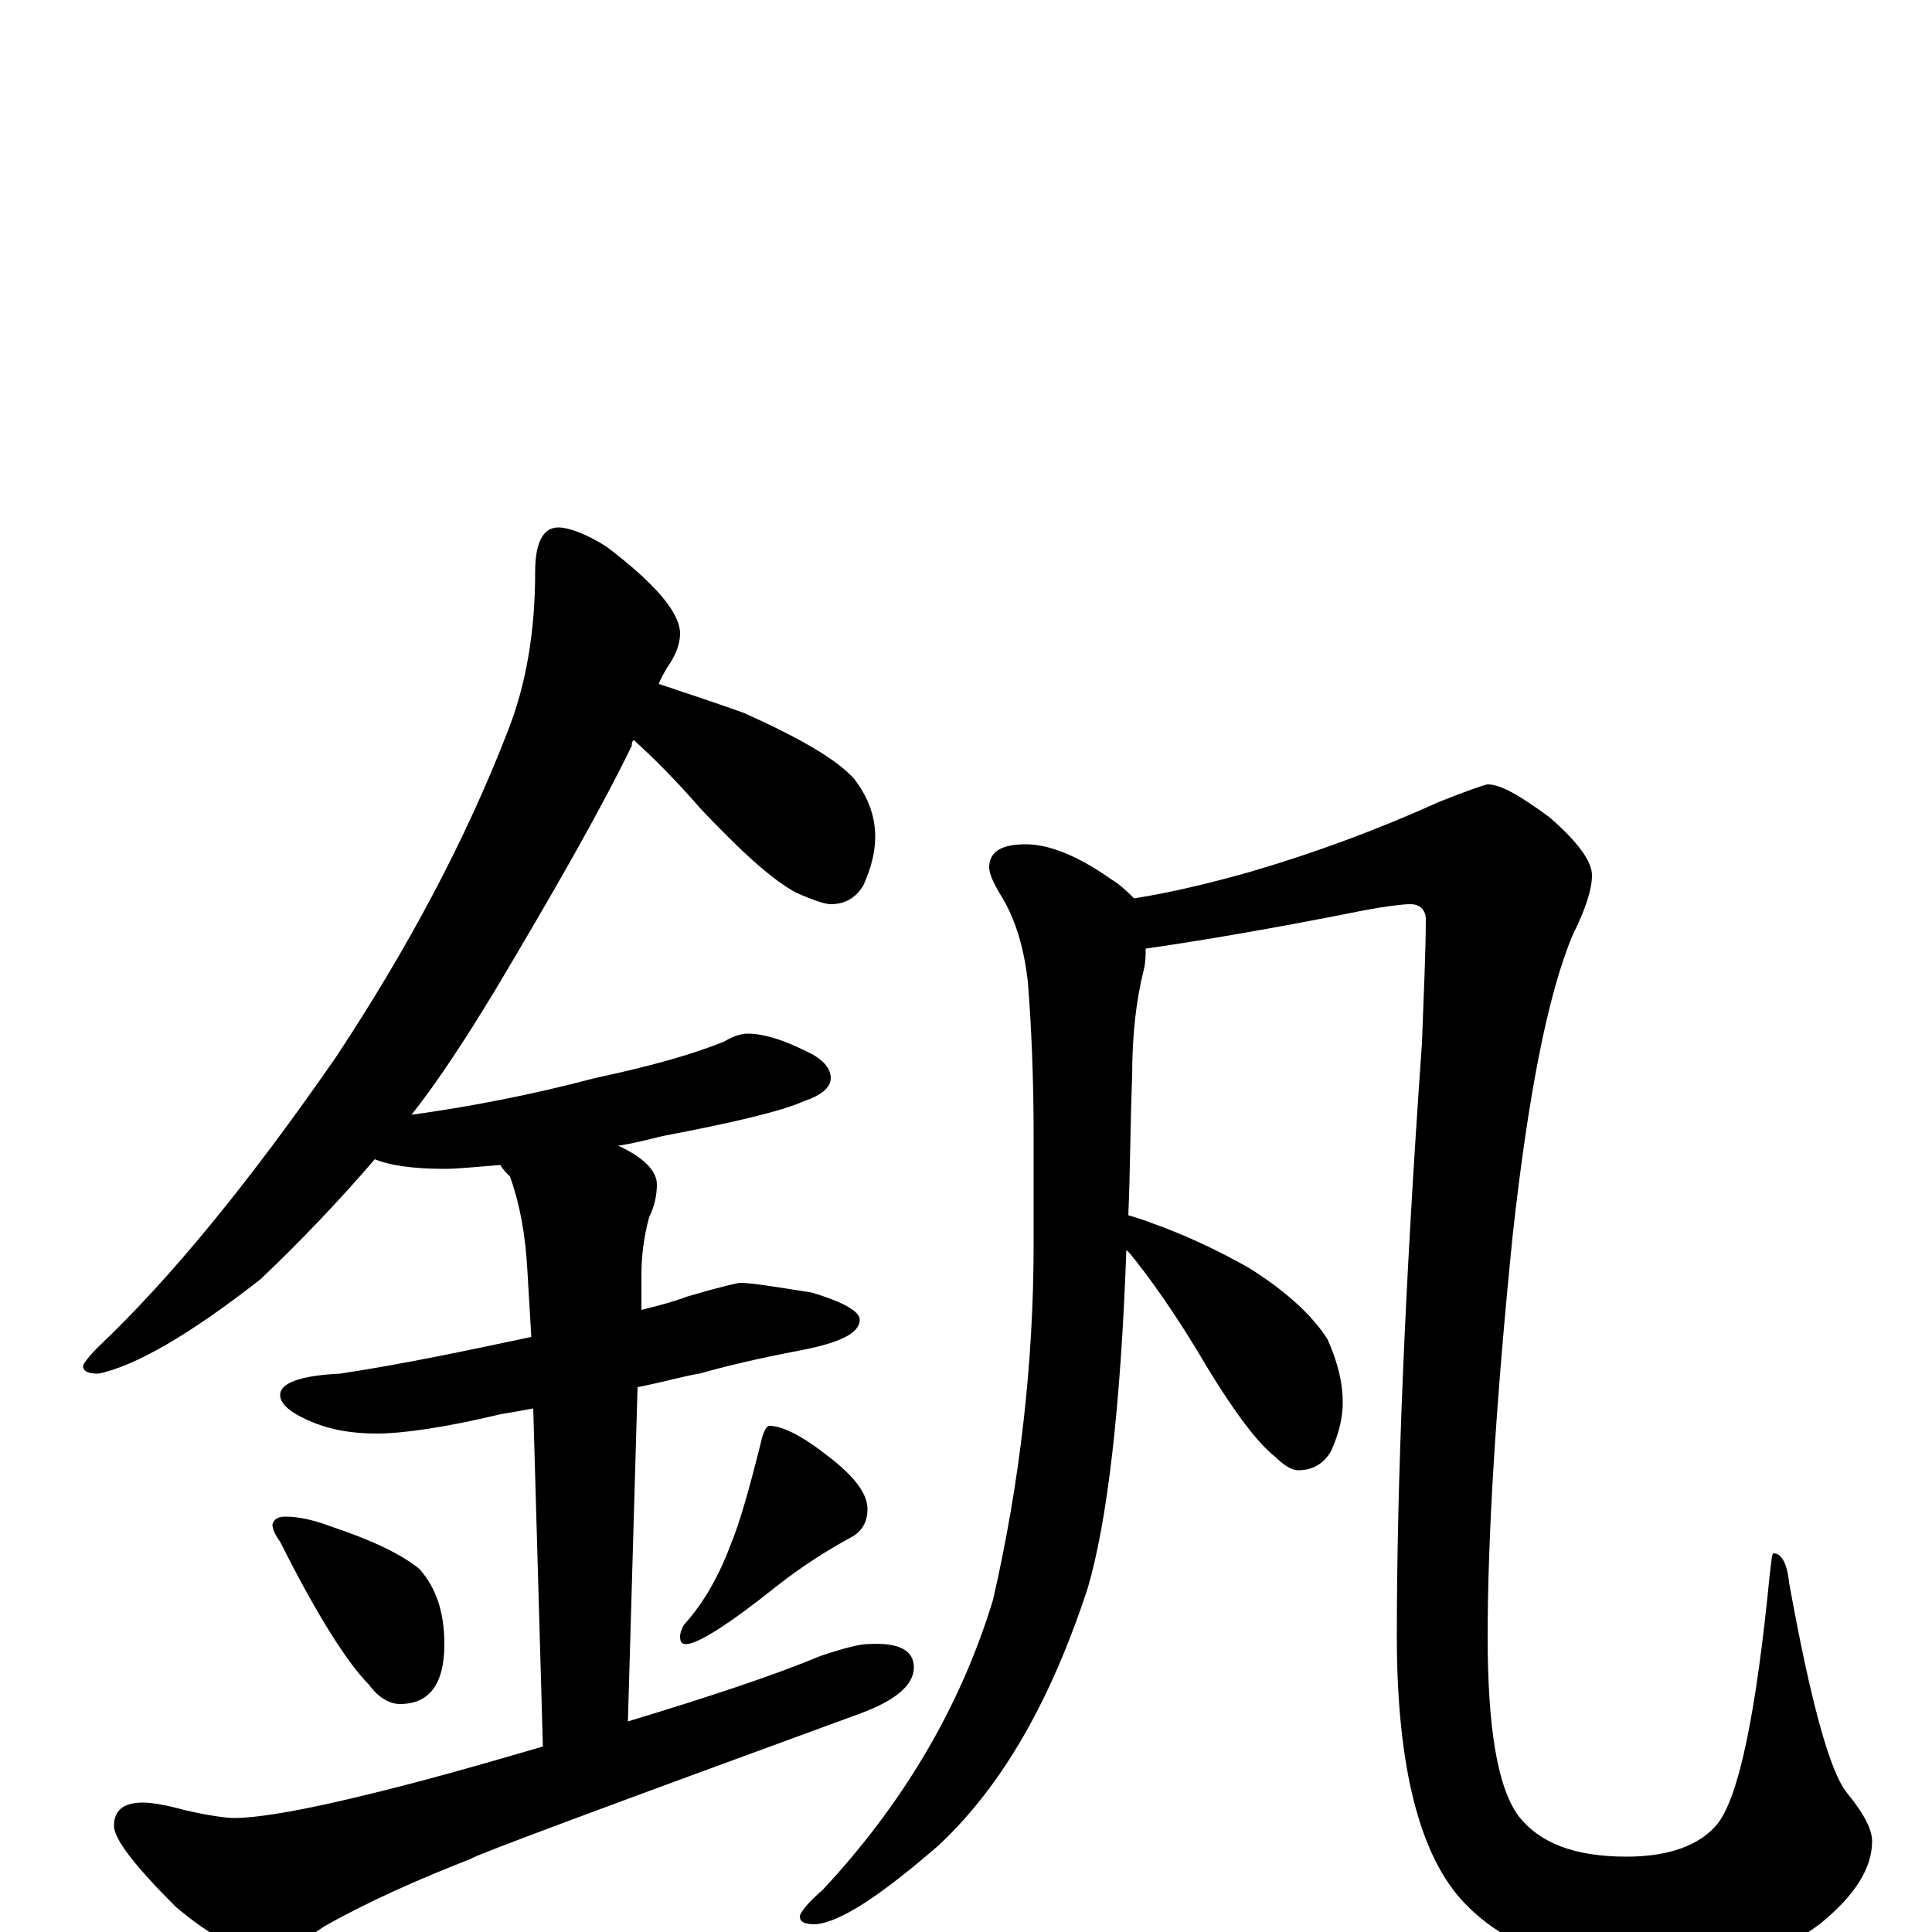 <?xml version="1.0" encoding="utf-8" ?>
<!DOCTYPE svg PUBLIC "-//W3C//DTD SVG 1.1//EN" "http://www.w3.org/Graphics/SVG/1.1/DTD/svg11.dtd">
<svg version="1.1" id="Layer_1" xmlns="http://www.w3.org/2000/svg" xmlns:xlink="http://www.w3.org/1999/xlink" x="0px" y="145px" width="1000px" height="1000px" viewBox="0 0 1000 1000" enable-background="new 0 0 1000 1000" xml:space="preserve">
<g id="Layer_1">
<path id="glyph" transform="matrix(1 0 0 -1 0 1000)" d="M289,727C294,727 303,724 314,717C339,698 352,683 352,672C352,667 350,661 345,654C344,652 342,649 341,646C356,641 371,636 385,631C414,618 433,607 442,597C449,588 453,578 453,567C453,559 451,551 447,542C443,535 437,532 430,532C427,532 421,534 412,538C399,545 383,560 363,581C350,596 338,608 328,617C327,616 327,615 327,614C311,581 287,539 256,487C242,464 228,442 213,423C242,427 274,433 308,442C336,448 358,454 375,461C380,464 384,465 387,465C395,465 405,462 417,456C426,452 430,447 430,442C430,437 425,433 416,430C405,425 380,419 343,412C335,410 327,408 320,407C333,401 340,394 340,387C340,382 339,376 336,370C333,359 332,349 332,340l0,-18C340,324 348,326 356,329C373,334 382,336 383,336C389,336 401,334 420,331C437,326 445,321 445,317C445,310 435,305 414,301C393,297 376,293 362,289C355,288 345,285 330,282l-5,-173C368,122 401,133 425,143C437,147 445,149 449,149C465,150 473,146 473,137C473,128 464,120 445,113C311,64 244,39 244,38C216,27 191,16 168,3C155,-6 144,-11 137,-11C126,-11 110,-3 91,13C70,34 59,48 59,55C59,63 64,67 74,67C78,67 85,66 96,63C109,60 118,59 121,59C132,59 151,62 177,68C216,77 250,87 281,96l-5,175C271,270 265,269 259,268C230,261 208,258 195,258C182,258 172,260 164,263C151,268 145,273 145,278C145,284 155,288 176,289C209,294 242,301 275,308l-2,34C272,361 269,377 264,391C262,393 260,395 259,397C246,396 237,395 230,395C213,395 201,397 194,400C176,379 156,358 135,338C98,309 70,293 51,289C46,289 43,290 43,293C43,294 46,298 51,303C88,338 129,388 174,453C211,509 241,565 263,622C272,645 277,672 277,704C277,719 281,727 289,727M148,215C155,215 163,213 171,210C192,203 207,196 217,188C226,178 230,165 230,149C230,128 222,118 207,118C202,118 196,121 191,128C180,139 164,164 145,202C142,206 141,209 141,211C142,214 144,215 148,215M398,262C405,262 415,257 429,246C442,236 449,227 449,219C449,212 446,207 440,204C429,198 416,190 402,179C377,159 361,149 355,149C353,149 352,150 352,153C352,155 353,157 354,159C364,170 372,184 378,200C383,212 388,230 394,254C395,259 397,262 398,262M531,563C543,563 558,557 575,545C580,542 584,538 587,535C606,538 627,543 648,549C682,559 714,571 745,585C760,591 769,594 770,594C777,594 787,588 802,577C817,564 824,554 824,547C824,540 821,530 814,516C801,485 791,433 783,361C774,272 770,203 770,153C770,106 775,75 786,60C797,46 815,39 842,39C864,39 880,45 889,56C900,70 909,113 916,185C917,192 917,196 918,196C922,196 925,191 926,181C937,120 947,83 956,72C965,61 969,53 969,47C969,33 960,19 943,5C923,-11 893,-19 854,-19C812,-19 780,-8 758,15C735,39 723,85 723,153C723,231 727,333 736,460C737,487 738,509 738,524C738,529 735,532 730,532C726,532 718,531 707,529C652,518 614,512 593,509C593,506 593,502 592,498C588,482 586,464 586,443C585,417 585,393 584,371C587,370 591,369 596,367C613,361 630,353 646,344C667,331 680,318 687,307C692,296 695,285 695,274C695,266 693,258 689,249C685,242 679,239 672,239C669,239 665,241 660,246C651,253 639,269 625,292C608,321 594,340 585,351C584,352 584,352 583,353C580,270 573,212 563,178C544,120 519,76 486,45C456,19 435,5 422,4C417,4 414,5 414,8C414,10 418,15 426,22C467,66 497,116 514,172C528,233 535,295 535,356l0,56C535,440 534,467 532,492C530,509 526,523 519,535C514,543 512,548 512,551C512,559 518,563 531,563z"/>
</g>
</svg>
